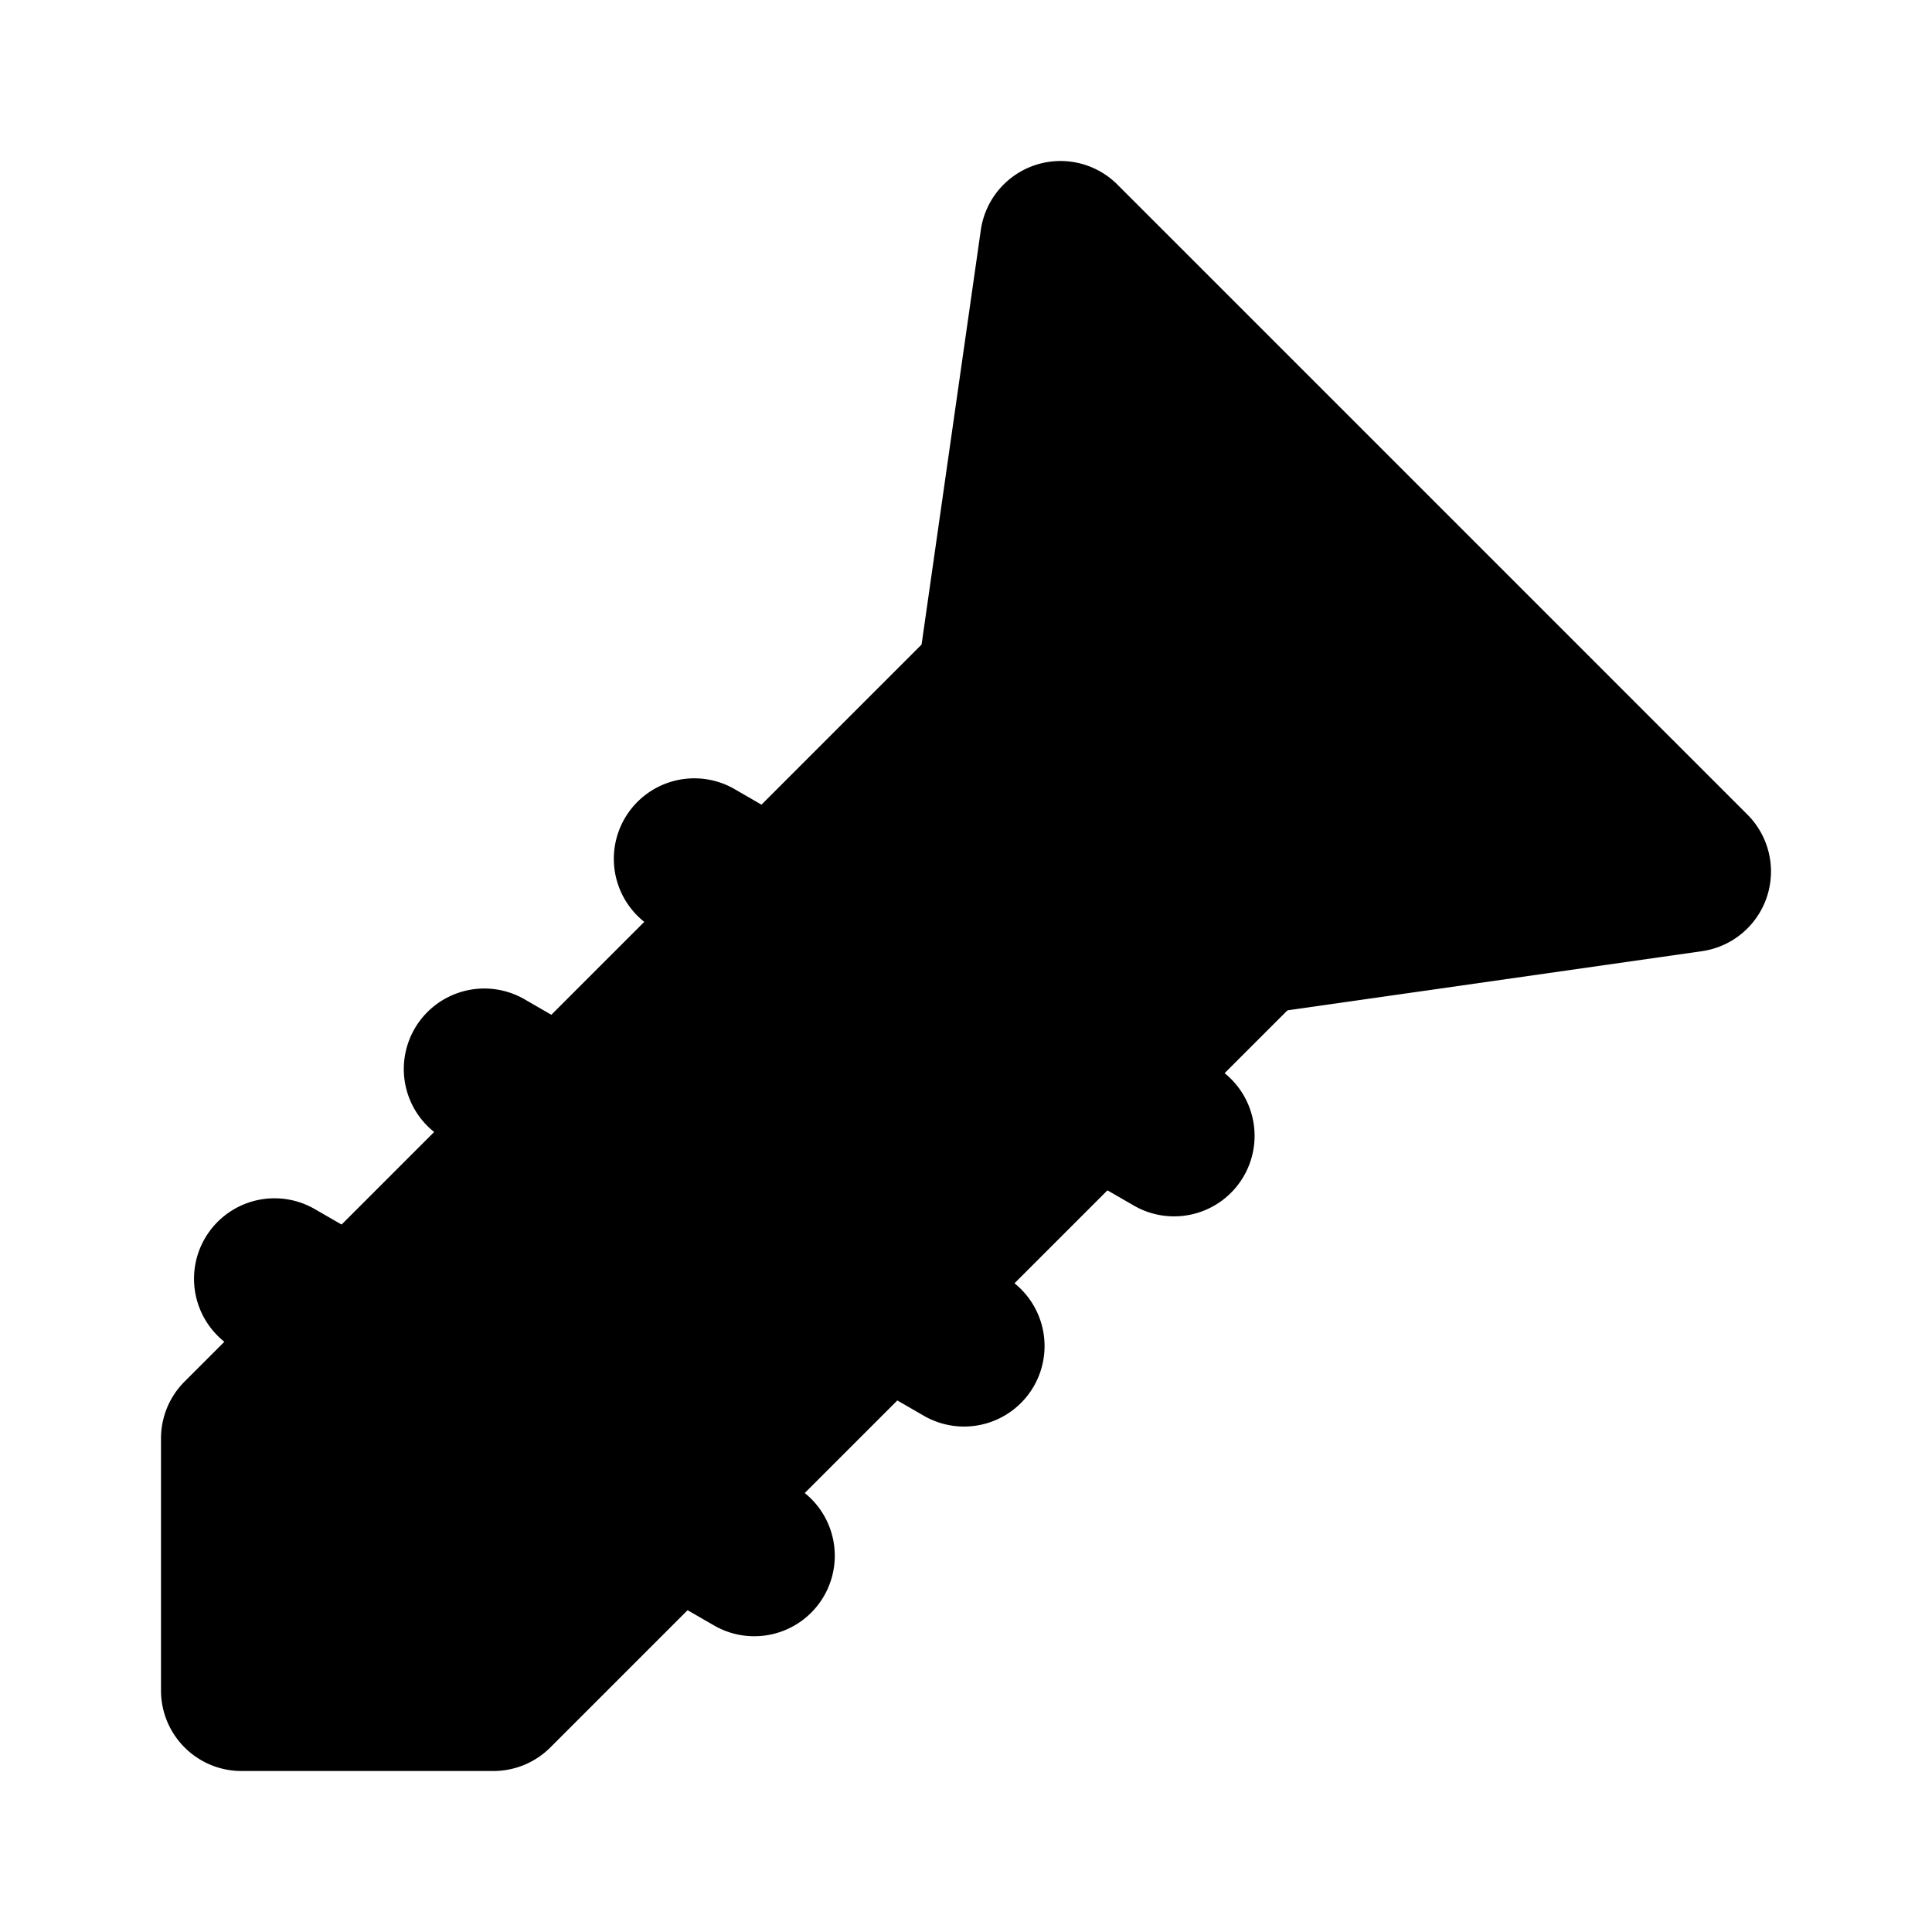 <svg xmlns="http://www.w3.org/2000/svg" width="24" height="24" viewBox="0 0 24 24">
    <path class="pr-icon-tertiary"
          d="M6.13,22H3a1.0 1,0,0,1-1-1V17.869a.999.999,0,0,1,.293-.707l9.391-9.391a1.0 1,0,0,1,1.414,0L16.229,10.901a1.0 1,0,0,1,0,1.414L6.837,21.707A1,1,0,0,1,6.13,22Z"></path>
    <path class="pr-icon-primary"
          d="M15.522,12.608a.998.998,0,0,1-.707-.293L11.684,9.186a.999.999,0,0,1-.283-.849l.783-5.479A1,1,0,0,1,13.881,2.293L21.707,10.119a1,1,0,0,1-.565,1.697l-5.478.782A.99.99,0,0,1,15.522,12.608Z"></path>
    <line x1="8.632" x2="14.586" y1="10.673" y2="14.11" class="pr-icon-primary"></line>
    <path class="pr-icon-primary"
          d="M14.584,15.11a.997.997,0,0,1-.499-.134l-5.954-3.438a1,1,0,1,1,1-1.732l5.954,3.438a1,1,0,0,1-.501,1.866Z"></path>
    <line x1="6.022" x2="11.975" y1="13.283" y2="16.72" class="pr-icon-primary"></line>
    <path class="pr-icon-primary"
          d="M11.975,17.721a.997.997,0,0,1-.499-.134l-5.954-3.438a1,1,0,1,1,1-1.732l5.954,3.438a1,1,0,0,1-.501,1.866Z"></path>
    <line x1="3.416" x2="9.37" y1="15.888" y2="19.326" class="pr-icon-primary"></line>
    <path class="pr-icon-primary"
          d="M9.369,20.326a.997.997,0,0,1-.499-.134L2.916,16.755a1,1,0,1,1,1-1.732L9.87,18.46a1,1,0,0,1-.501,1.866Z"></path>
</svg>
